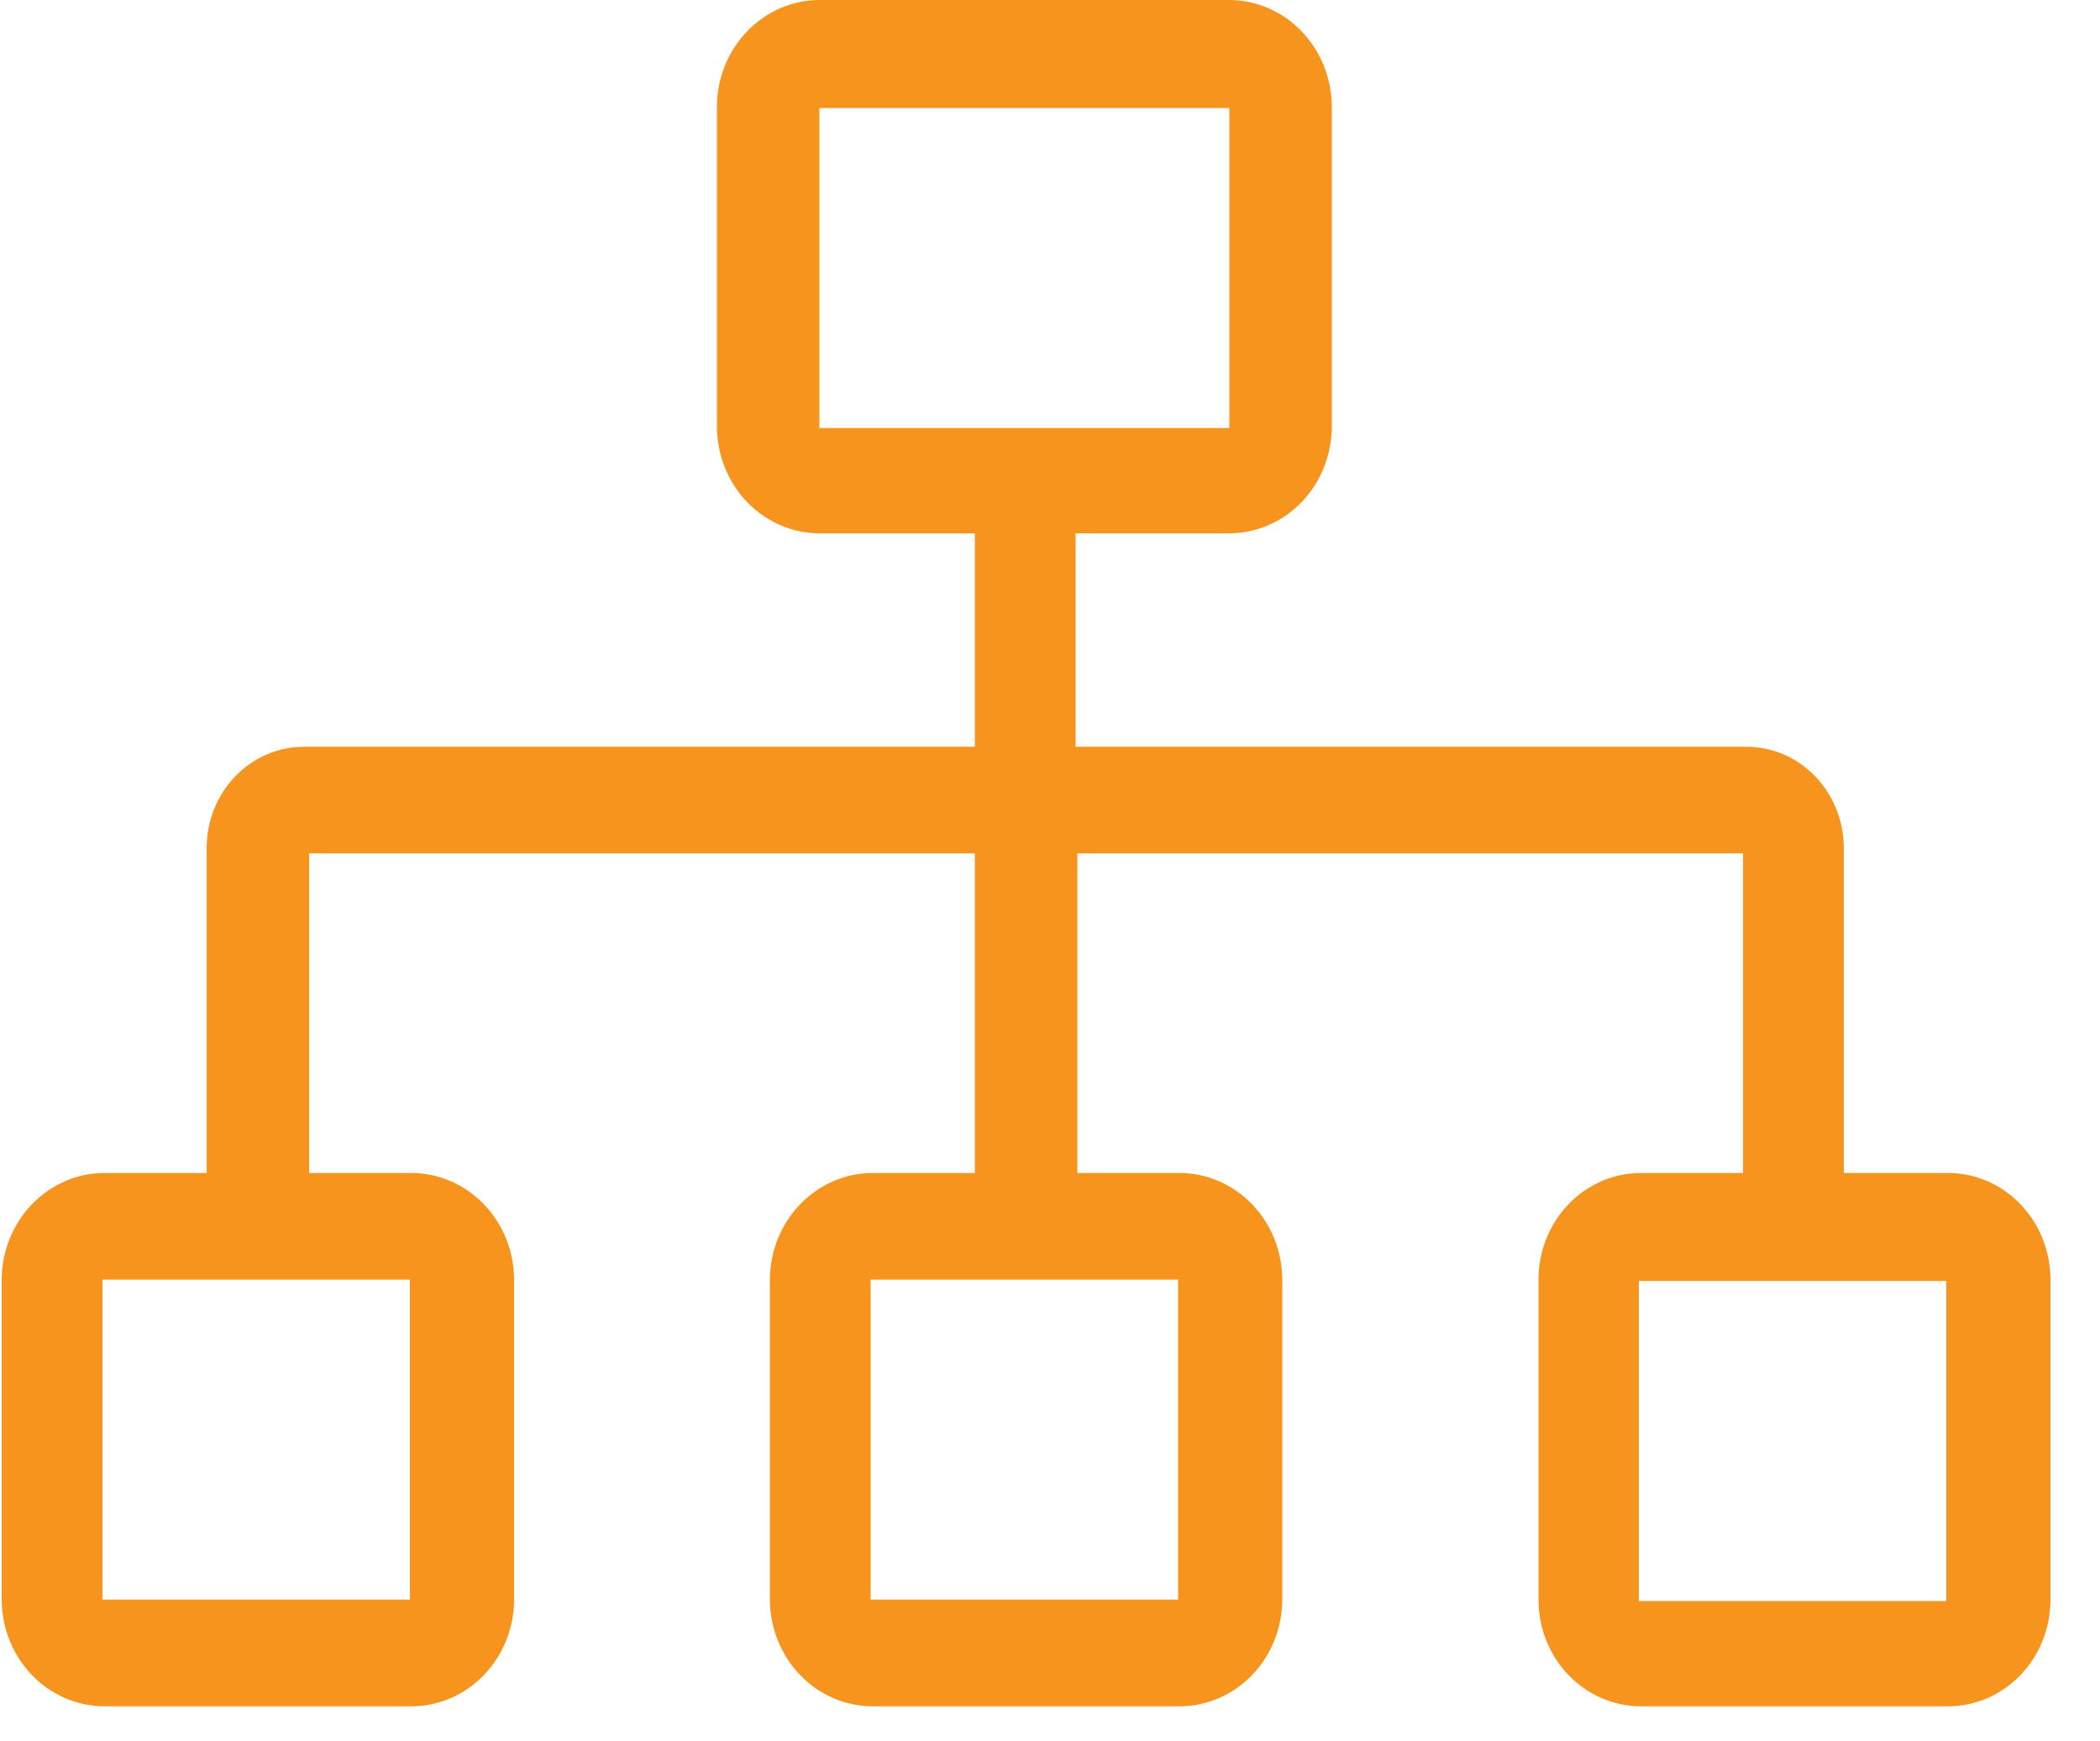 <svg width="41" height="34" viewBox="0 0 41 34" fill="none" xmlns="http://www.w3.org/2000/svg">
<path d="M37.999 22.905H35.998V16.559C35.998 16.035 35.798 15.532 35.441 15.161C35.085 14.79 34.602 14.582 34.098 14.582H21V10.415H24.001C24.531 10.413 25.039 10.193 25.414 9.803C25.788 9.412 26 8.884 26.002 8.332V2.083C26 1.531 25.788 1.003 25.414 0.613C25.039 0.222 24.531 0.002 24.001 0H15.998C15.468 0.002 14.96 0.222 14.585 0.613C14.211 1.003 13.999 1.531 13.997 2.083V8.332C13.999 8.884 14.211 9.412 14.585 9.803C14.96 10.193 15.468 10.413 15.998 10.415H19.033V14.582H5.935C5.431 14.582 4.948 14.79 4.591 15.161C4.235 15.532 4.035 16.035 4.035 16.559V22.905H2.034C1.504 22.907 0.996 23.128 0.622 23.518C0.247 23.908 0.035 24.436 0.033 24.988V31.237C0.035 31.789 0.247 32.318 0.622 32.708C0.996 33.098 1.504 33.318 2.034 33.32H8.037C8.567 33.318 9.074 33.098 9.449 32.708C9.824 32.318 10.035 31.789 10.037 31.237V24.988C10.035 24.436 9.824 23.908 9.449 23.518C9.074 23.128 8.567 22.907 8.037 22.905H6.036V16.665H19.033V22.905H17.032C16.502 22.907 15.994 23.128 15.62 23.518C15.245 23.908 15.033 24.436 15.031 24.988V31.237C15.033 31.789 15.245 32.318 15.62 32.708C15.994 33.098 16.502 33.318 17.032 33.32H23.034C23.564 33.318 24.072 33.098 24.447 32.708C24.822 32.318 25.033 31.789 25.035 31.237V24.988C25.033 24.436 24.822 23.908 24.447 23.518C24.072 23.128 23.564 22.907 23.034 22.905H21.034V16.665H34.031V22.905H32.03C31.501 22.907 30.994 23.128 30.62 23.518C30.247 23.909 30.037 24.437 30.037 24.988V31.237C30.037 31.788 30.247 32.317 30.62 32.707C30.994 33.097 31.501 33.318 32.03 33.32H38.032C38.295 33.32 38.555 33.266 38.798 33.162C39.041 33.057 39.261 32.904 39.447 32.71C39.633 32.517 39.78 32.287 39.881 32.034C39.981 31.782 40.033 31.511 40.033 31.237V24.988C40.033 24.712 39.98 24.438 39.878 24.183C39.775 23.928 39.625 23.697 39.435 23.503C39.246 23.309 39.021 23.156 38.775 23.053C38.528 22.951 38.264 22.9 37.999 22.905ZM8.003 24.988V31.237H2V24.988H8.003ZM23.001 24.988V31.237H16.998V24.988H23.001ZM15.998 8.359V2.109H24.001V8.359H15.998ZM37.999 31.264H31.996V25.014H37.999V31.264Z" fill="#F7941E"/>
</svg>
